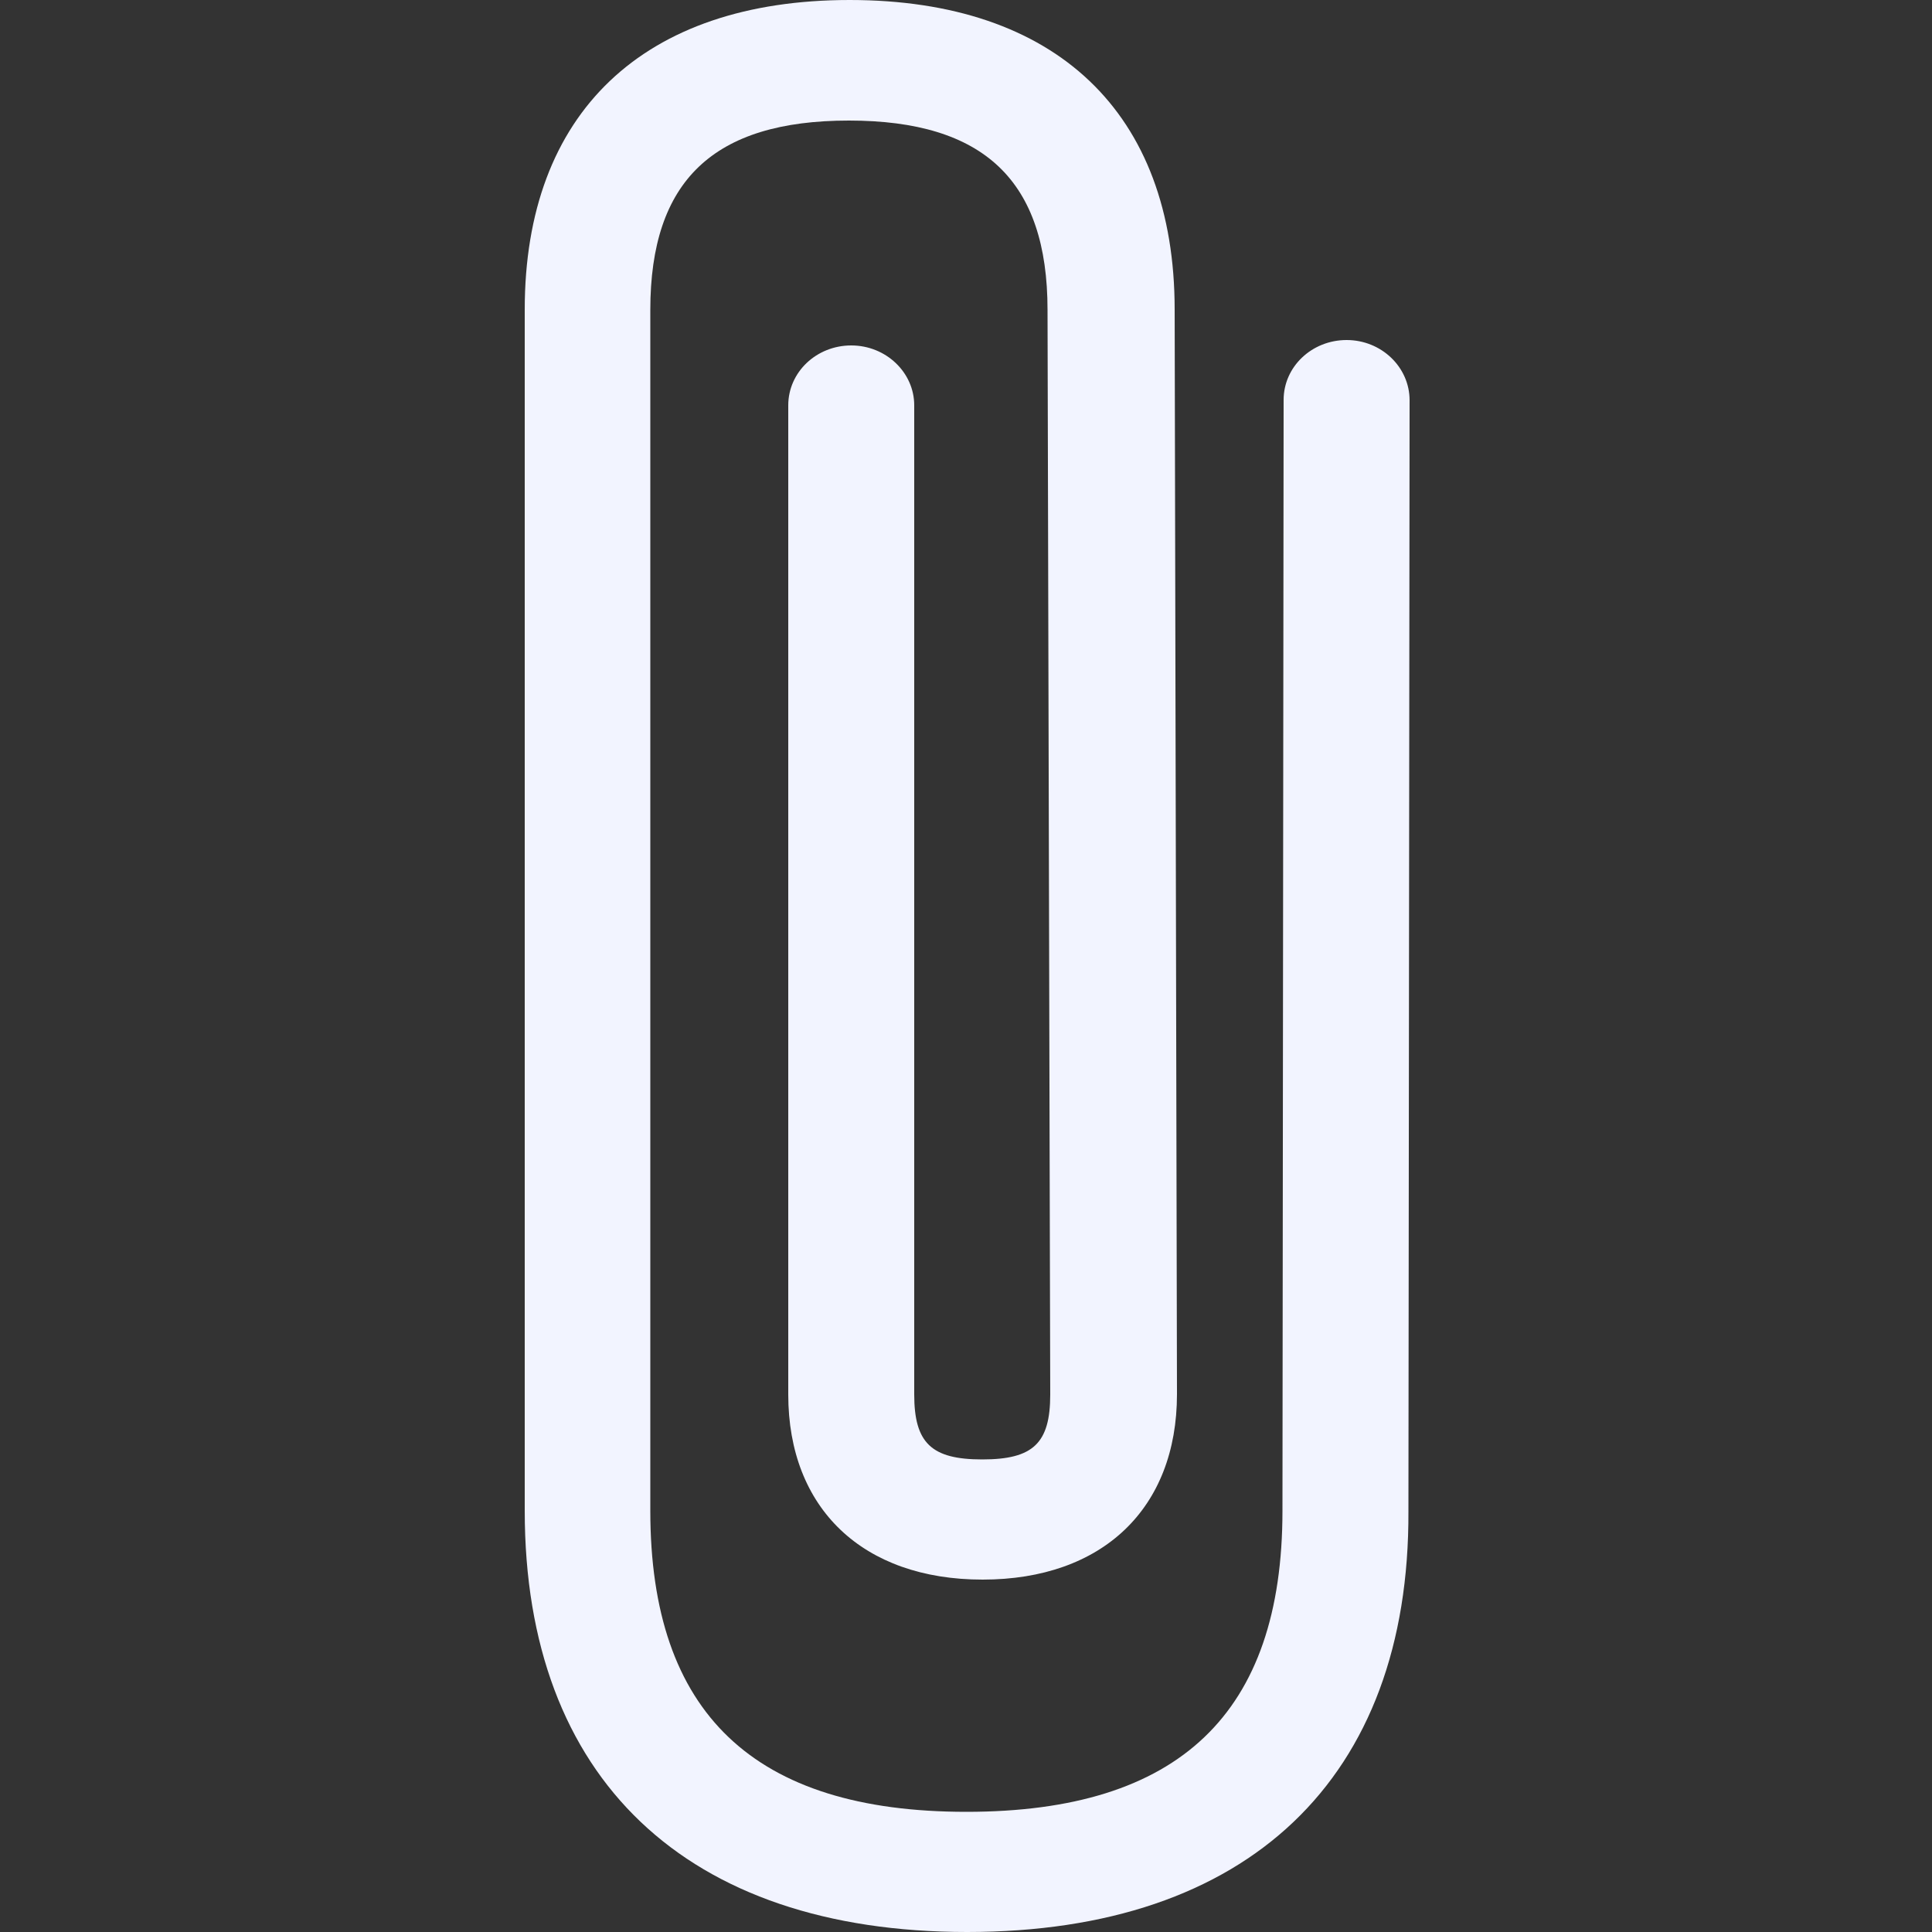<?xml version="1.0" encoding="UTF-8"?>
<!-- Generator: Adobe Illustrator 24.3.0, SVG Export Plug-In . SVG Version: 6.00 Build 0)  -->
<svg xmlns="http://www.w3.org/2000/svg" xmlns:xlink="http://www.w3.org/1999/xlink" version="1.1" id="Capa_1" x="0px" y="0px" viewBox="0 0 500 500" style="enable-background:new 0 0 500 500;" xml:space="preserve">
<rect x="0" y="0" width="500" height="500" fill="#333333" stroke="none"/>
<style type="text/css">
	.st0{fill-rule:evenodd;clip-rule:evenodd;fill:#006AFF;}
</style>
<desc>Created with sketchtool.</desc>
<g id="Page-1">
	<g id="Sábana-de-iconos-Copy" transform="translate(-1169, -652)">
		<path id="ic_attach_regular" class="st0" d="M1419.3,1152c-72.7,0-114.5-39.7-114.5-109V732.1c0-50.9,30.7-80.1,84.1-80.1    c53.4,0,84.1,29.2,84.1,80.1l0.6,280.7c0,29.6-19.3,48-50.3,48c-31,0-50.3-18.4-50.3-47.9v-256c0-8.6,7.3-15.5,16.3-15.5    c9,0,16.3,7,16.3,15.5v256c0,12.6,4.5,16.8,17.6,16.8c13.2,0,17.6-4.2,17.6-16.8l-0.7-280.7c0-33.4-16.4-49-51.4-49    c-35.1,0-51.4,15.6-51.4,49V1043c0,52.4,26.8,77.9,81.8,77.9c55.1,0,81.8-25.5,81.8-77.9l0.3-287.5c0-8.6,7.3-15.5,16.3-15.5l0,0    c9,0,16.3,7,16.3,15.6l-0.3,287.5C1533.8,1112.3,1492,1152,1419.3,1152" style="fill: #f2f4ff;"/>
	</g>
</g>
</svg>
